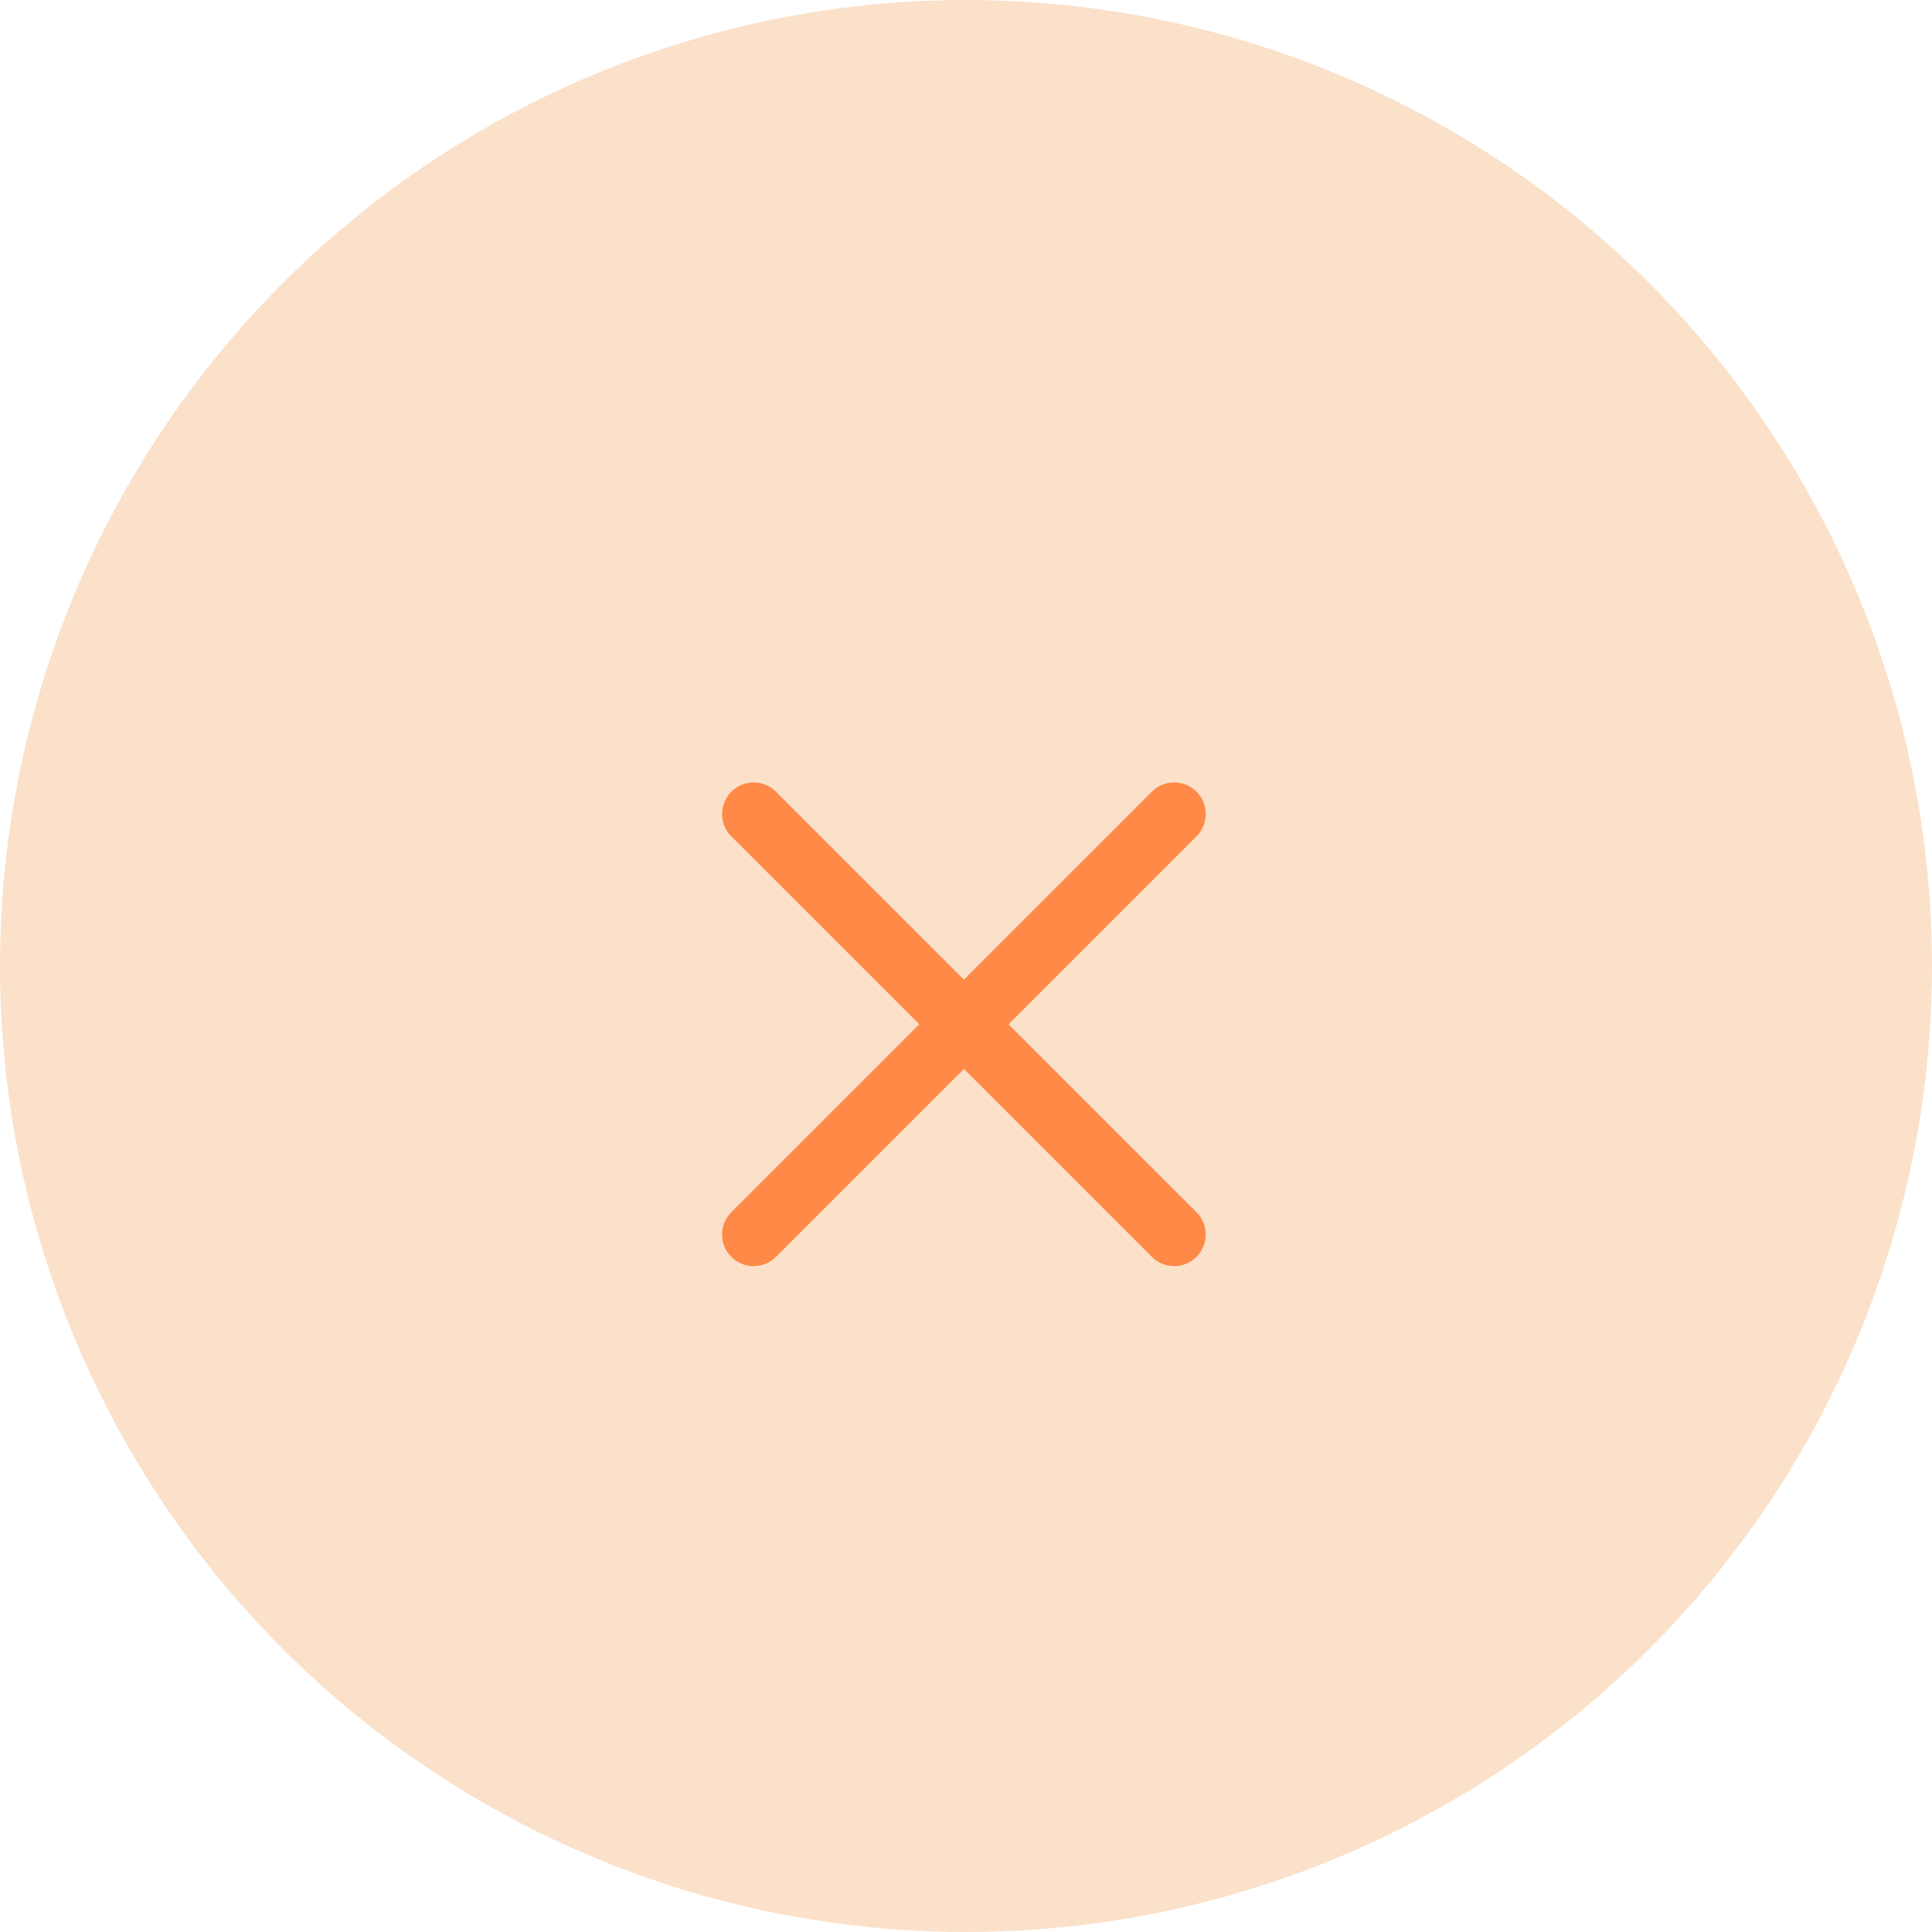<svg width="64" height="64" viewBox="0 0 64 64" fill="none" xmlns="http://www.w3.org/2000/svg">
<circle cx="32" cy="32" r="32" fill="#FADABC" fill-opacity="0.79"/>
<path d="M38.896 26.965L24.965 40.896" stroke="#FF8A48" stroke-width="2.092" stroke-linecap="round" stroke-linejoin="round"/>
<path d="M24.965 26.965L38.896 40.896" stroke="#FF8A48" stroke-width="2.092" stroke-linecap="round" stroke-linejoin="round"/>
</svg>
